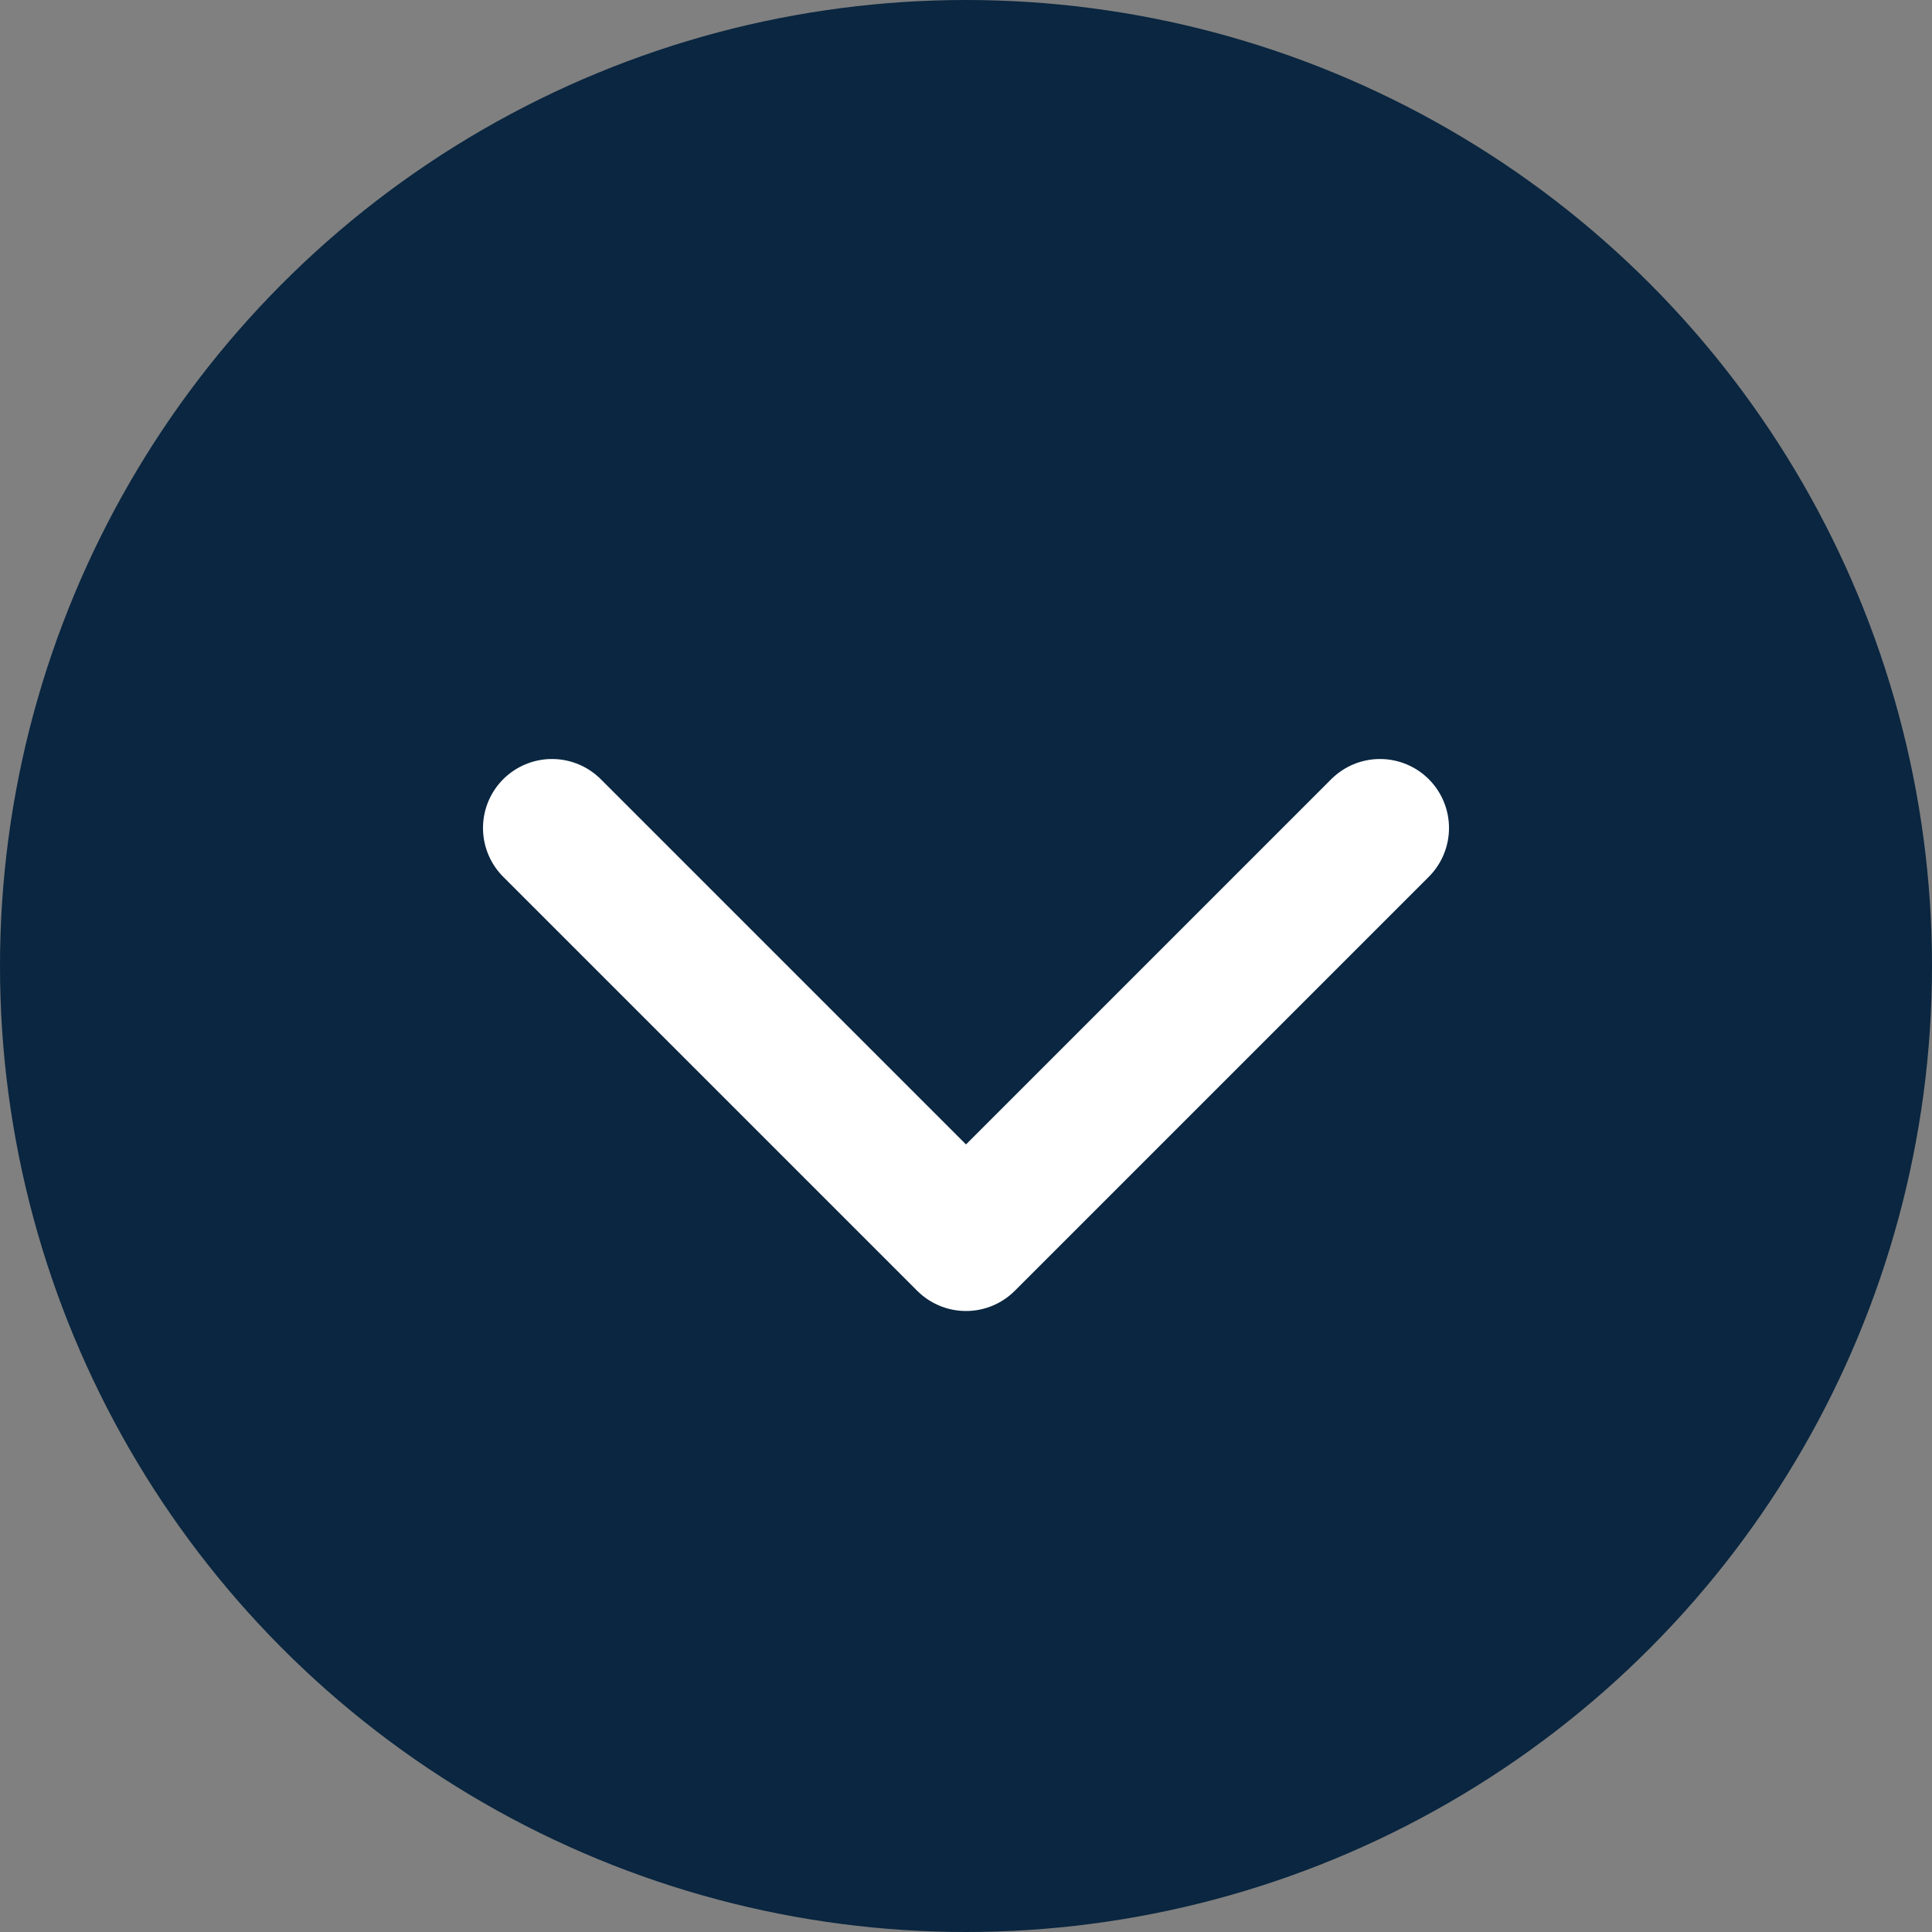 <svg width="28" height="28" fill="none" xmlns="http://www.w3.org/2000/svg"><rect width="100%" height="100%" fill="#808080" stroke="none"/><circle cx="14" cy="14" r="14" fill="#0A2640"/><path d="M8 12l6 6 6-6" stroke="#fff" stroke-width="2" stroke-linecap="round" stroke-linejoin="round"/></svg>